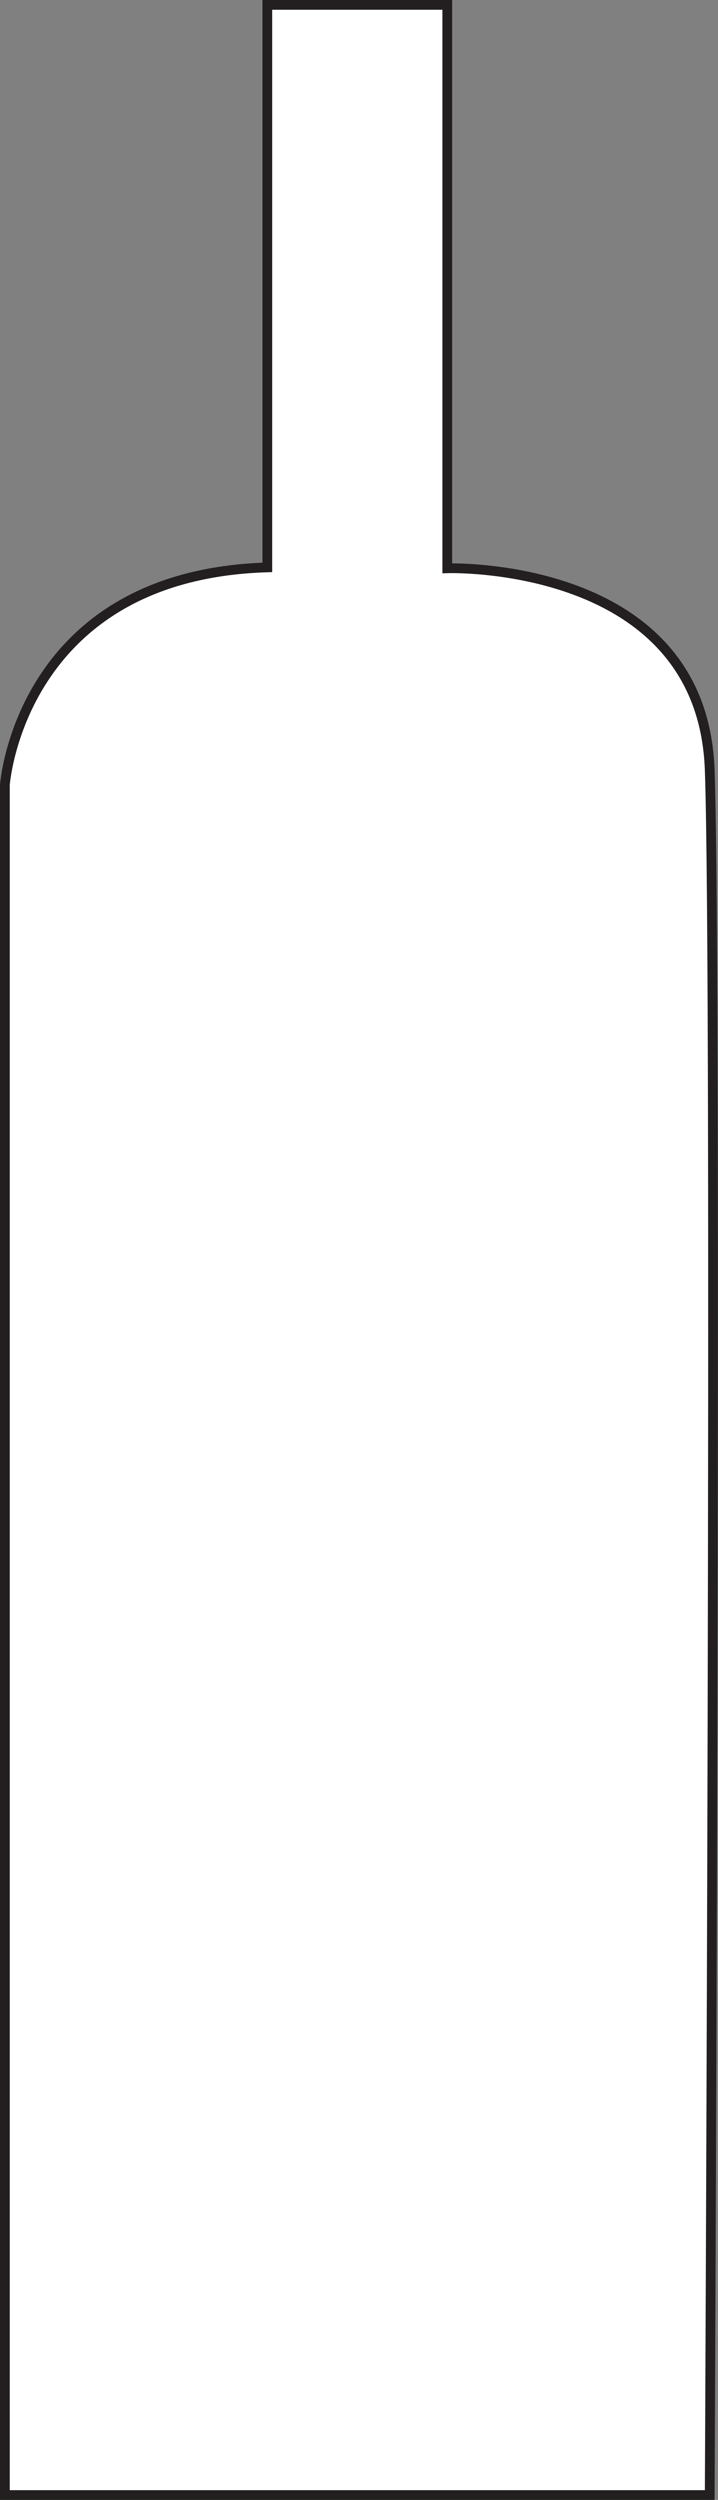 <?xml version="1.0" encoding="UTF-8"?>
<svg id="Layer_2" data-name="Layer 2" xmlns="http://www.w3.org/2000/svg" viewBox="0 0 73.65 256.38">
  <rect x="0" y="0" width="73.65" height="256.38" fill="#808080" stroke="none"/>
  <defs>
    <style>
      .cls-1 {
        fill: #fff;
        stroke: #231f20;
        stroke-miterlimit: 10;
      }
    </style>
  </defs>
  <g id="Layer_1-2" data-name="Layer 1">
    <path class="cls-1" d="m.5,255.88V80.5s1.54-21.54,26.92-22.31V.5h18.46v57.78s26.15-.86,26.92,20.68c.77,21.54,0,176.92,0,176.92H.5Z"/>
  </g>
</svg>
